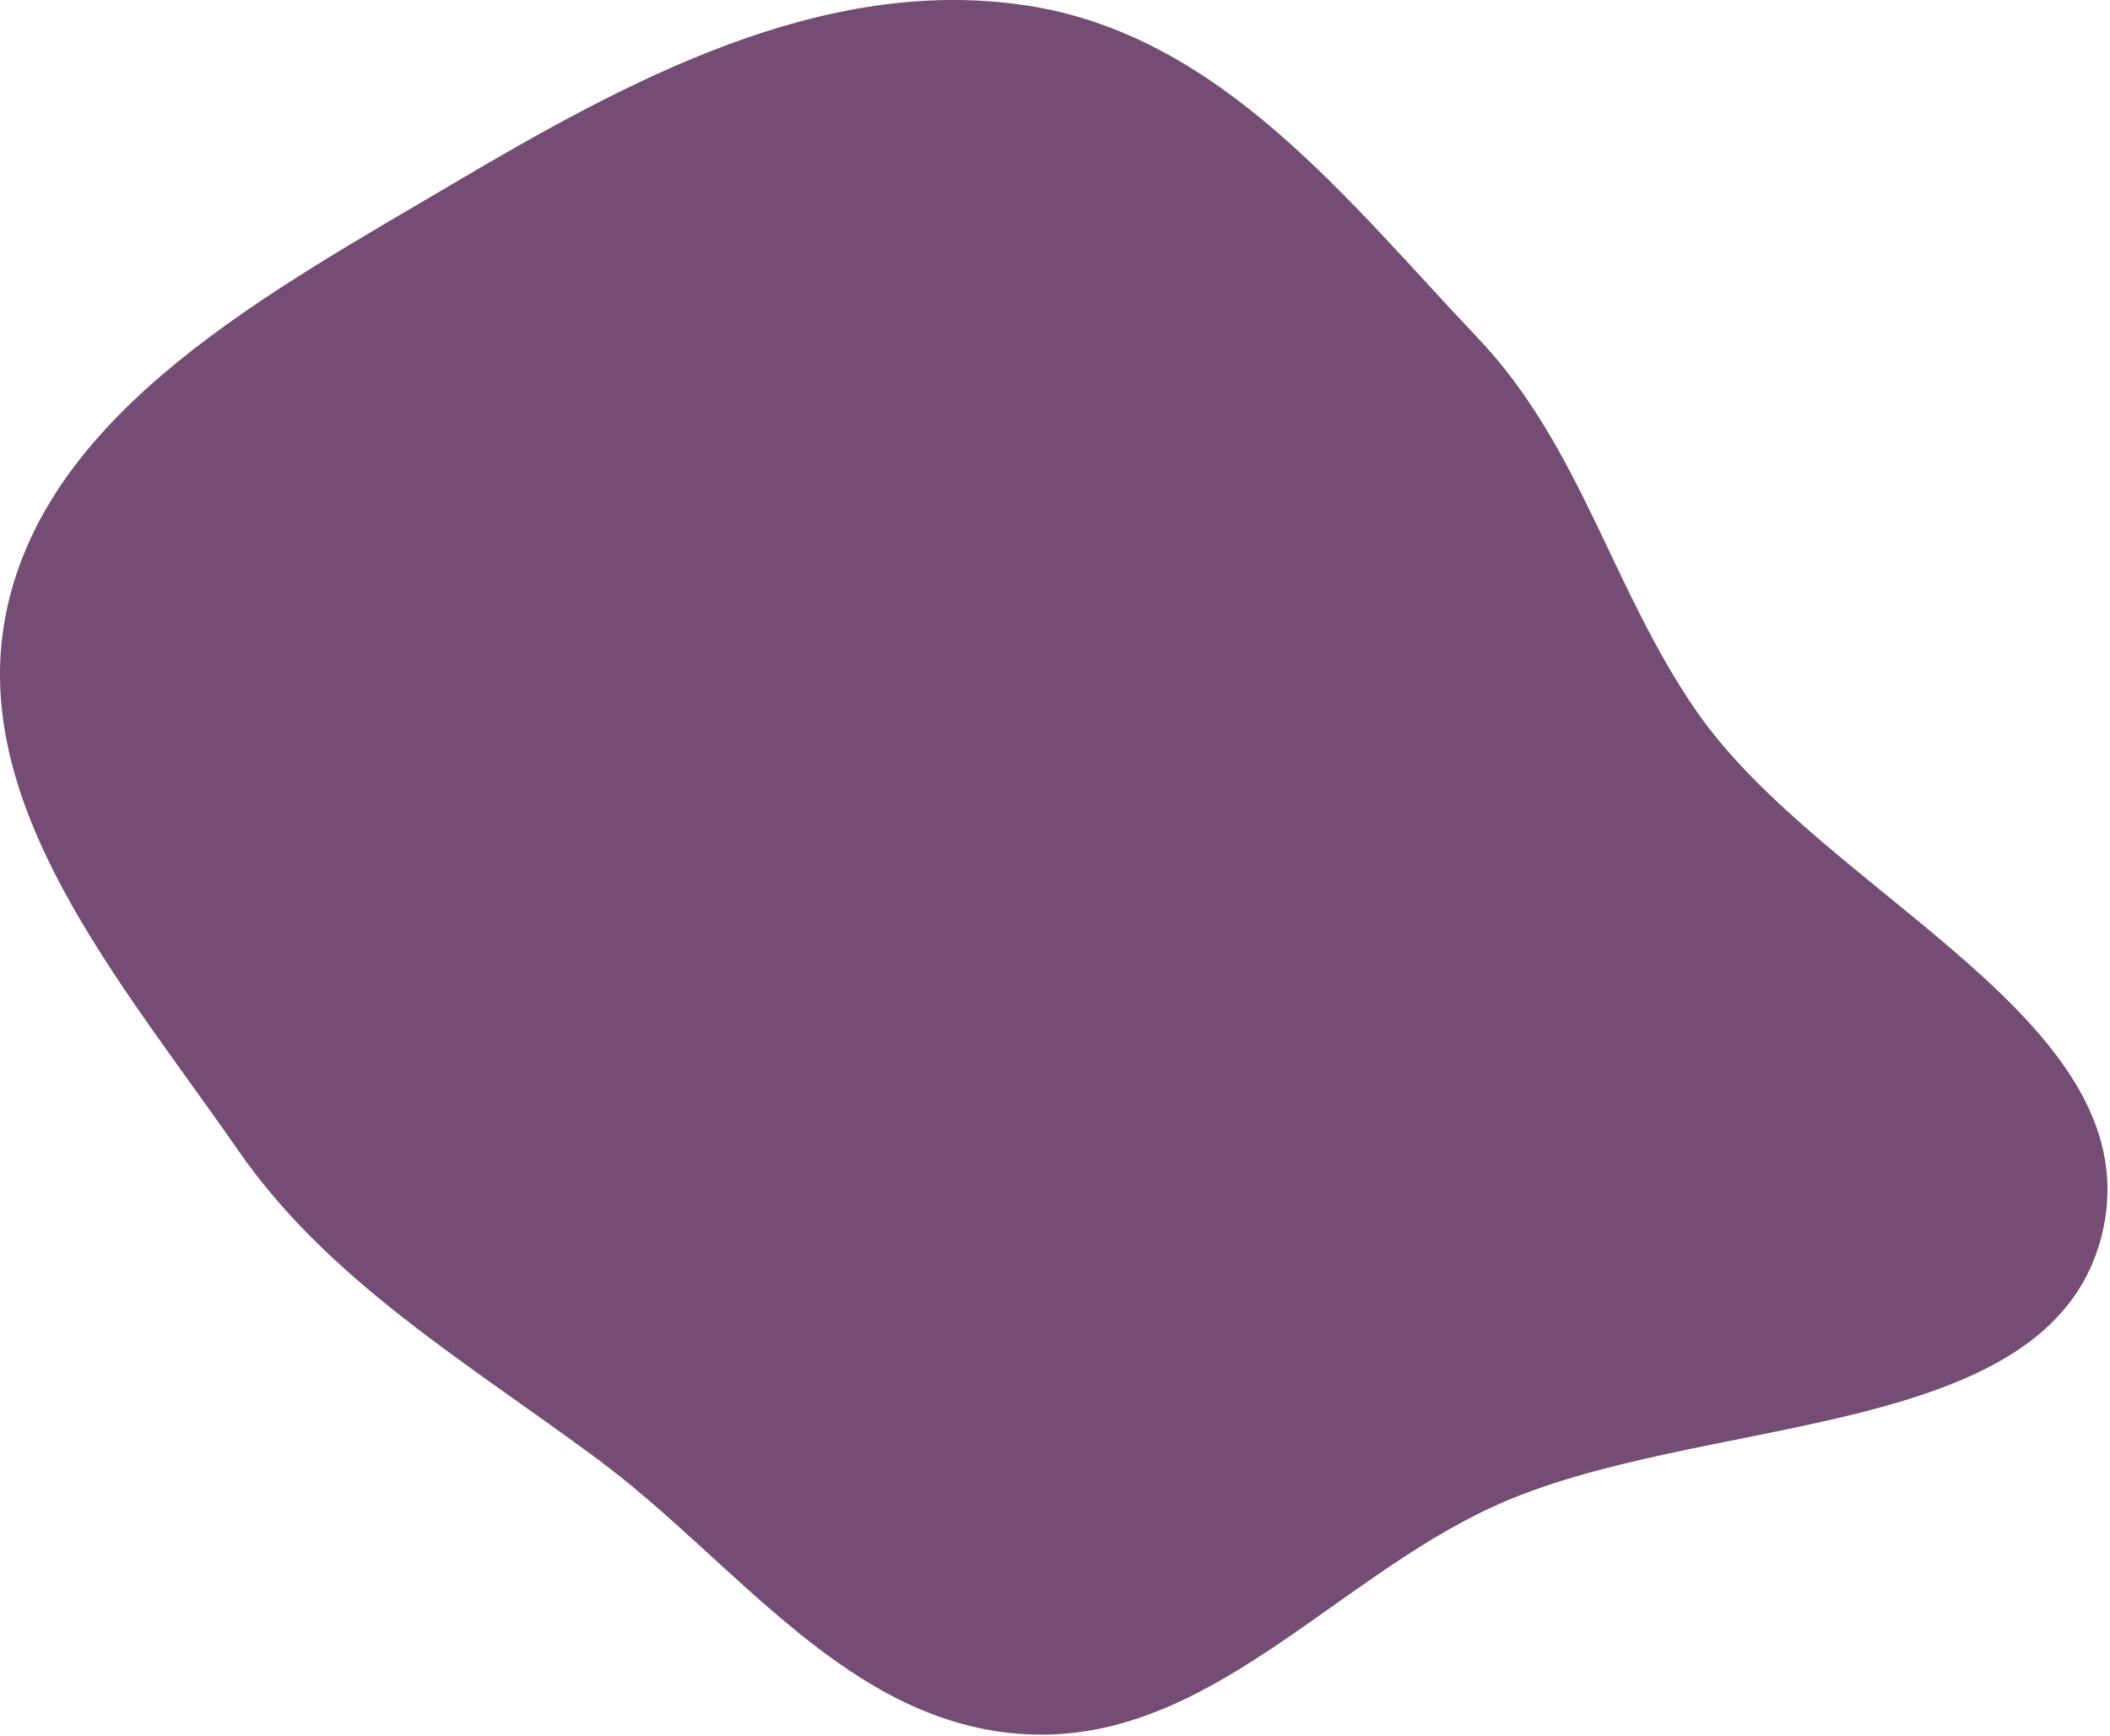 <svg width="677" height="557" viewBox="0 0 677 557" fill="none" xmlns="http://www.w3.org/2000/svg">
<path fill-rule="evenodd" clip-rule="evenodd" d="M329.181 1.726C391.602 11.126 432.315 64.385 474.084 108.361C507.342 143.376 517.174 189.07 544.39 228.306C585.683 287.836 691.938 328.064 674.223 396.891C657.044 463.631 544.954 452.965 478.675 483.62C427.034 507.505 386.807 559.57 329.181 556.478C272.137 553.418 236.375 501.293 191.765 468.226C149.792 437.113 105.445 411.033 76.422 369.122C39.096 315.221 -11.586 257.439 2.369 194.723C16.501 131.212 86.42 93.741 145.457 58.876C201.295 25.902 263.815 -8.117 329.181 1.726Z" fill="#3A003A" fill-opacity="0.7"/>
</svg>

